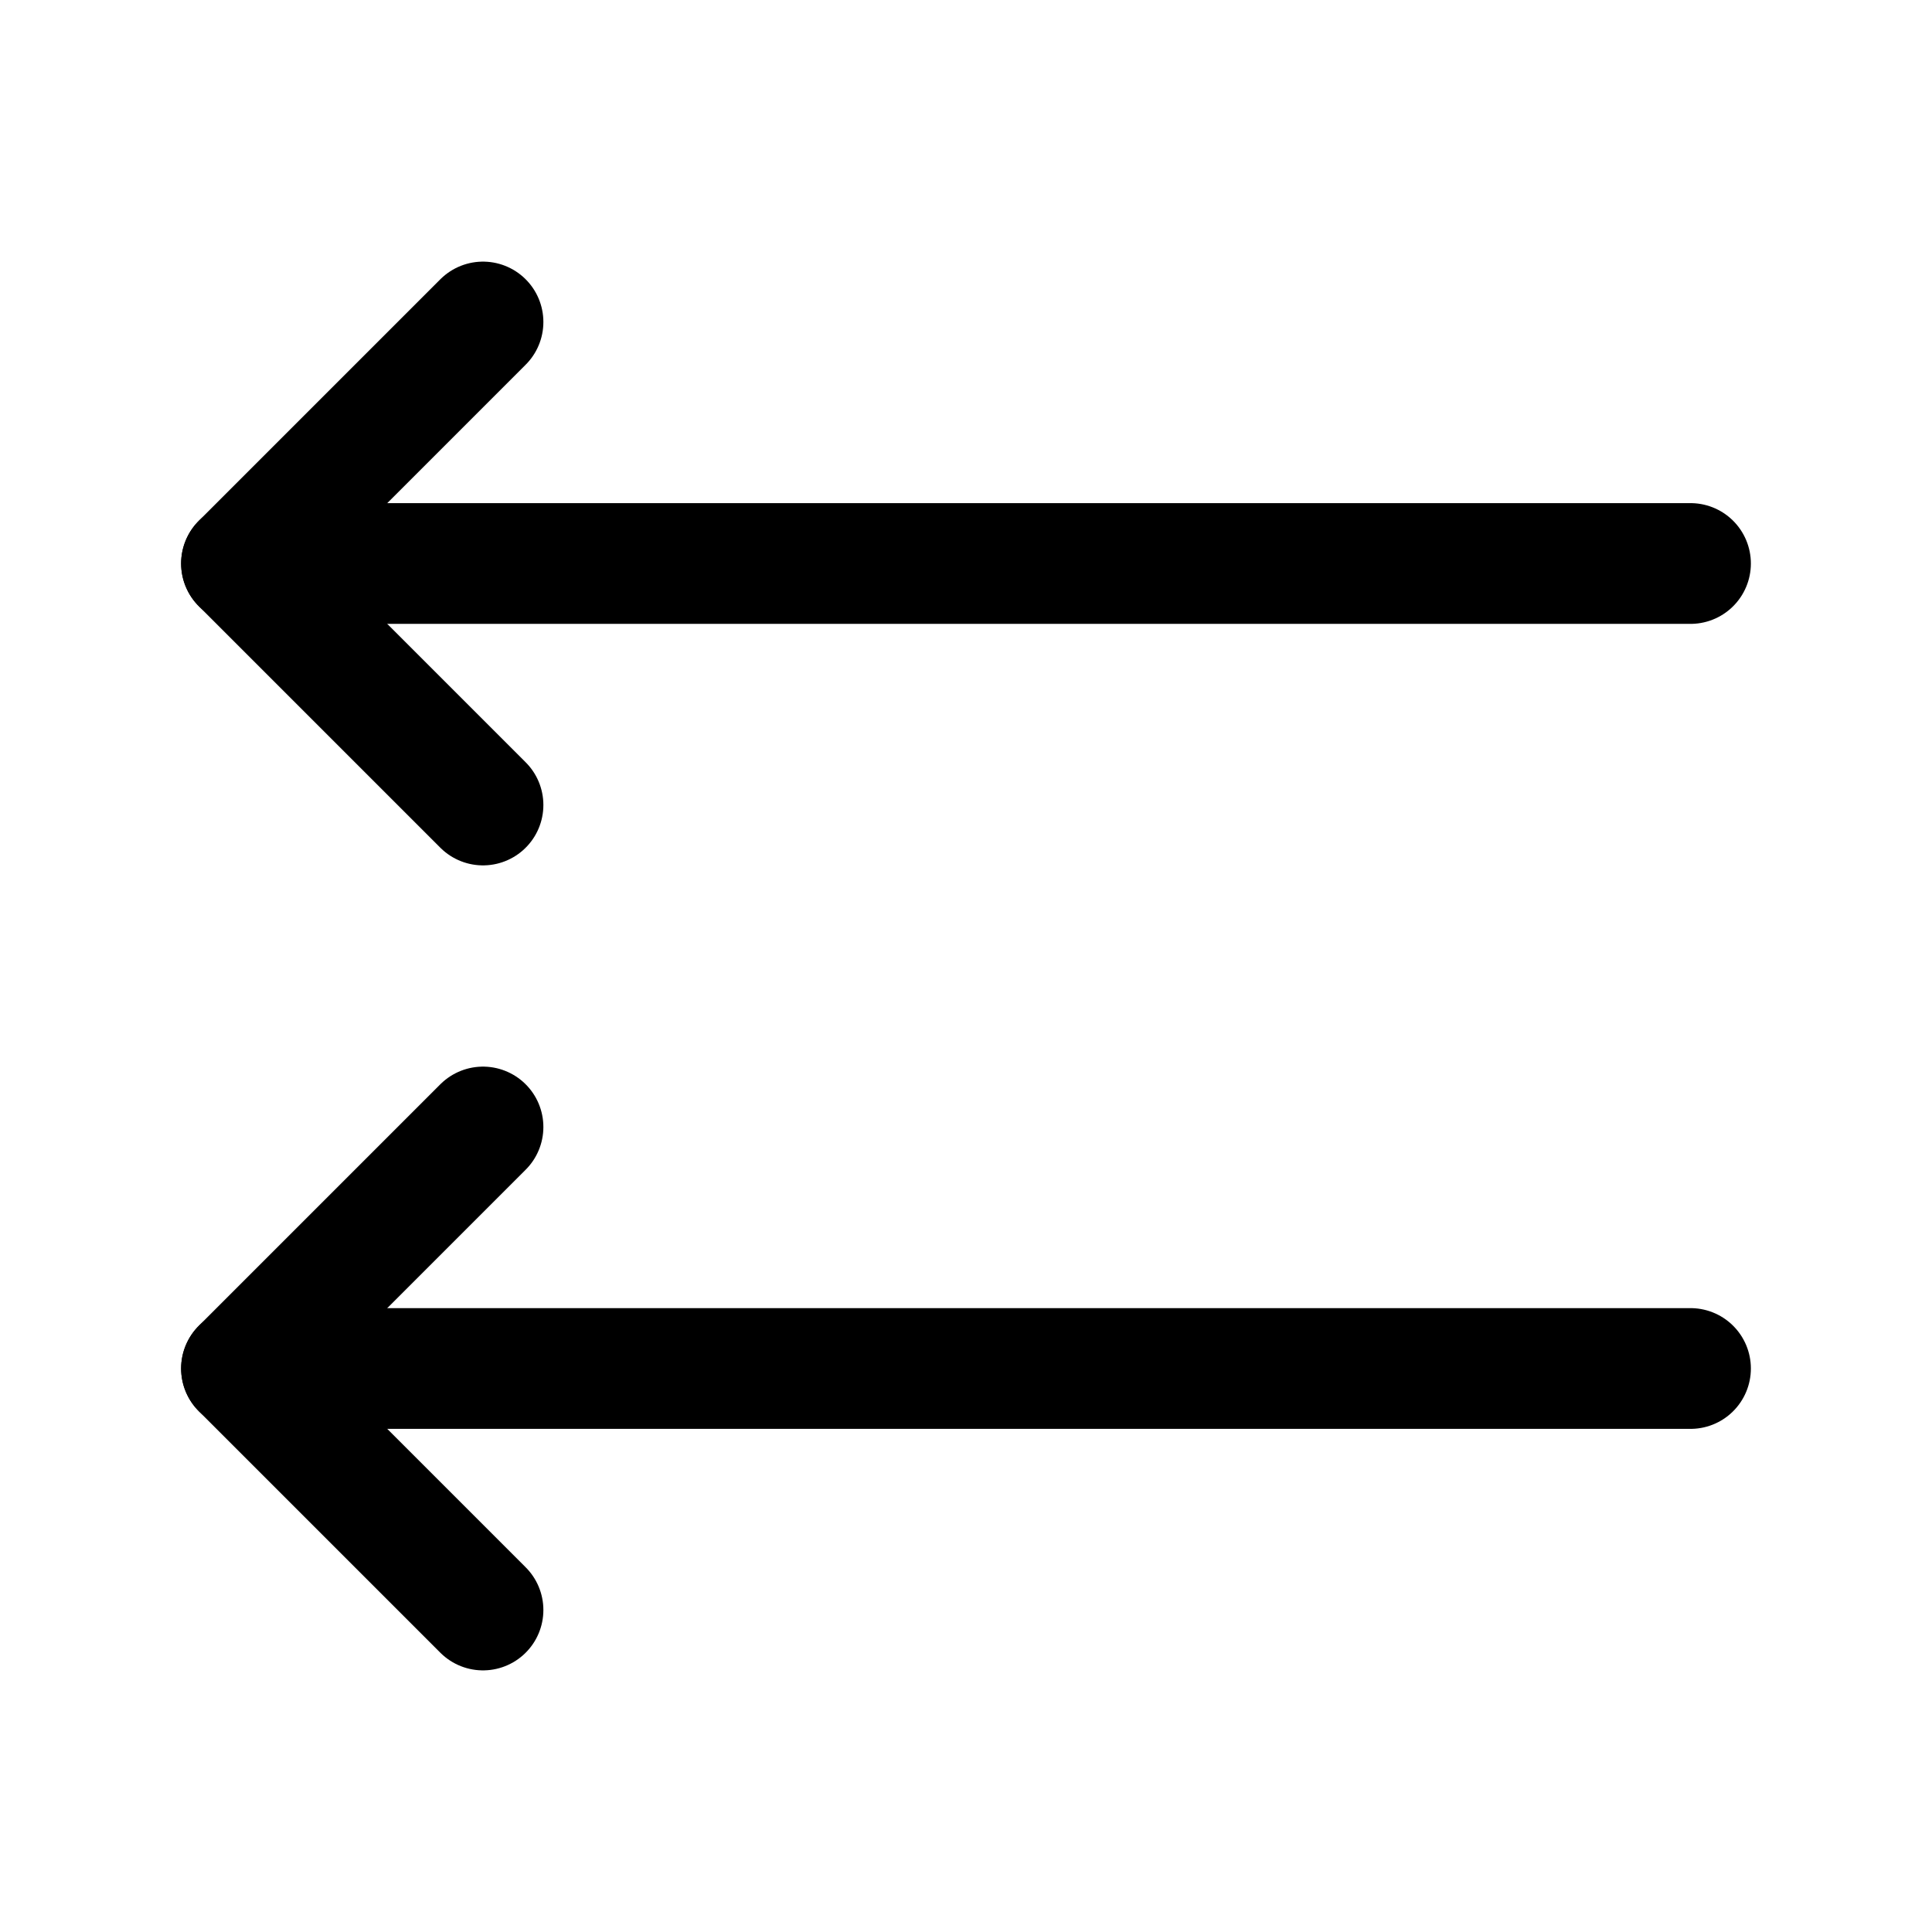 <svg xmlns="http://www.w3.org/2000/svg" class="icon icon-tabler icon-tabler-arrows-left" width="24" height="24" viewBox="0 0 24 24" stroke-width="1.5" stroke="currentColor" fill="none" stroke-linecap="round" stroke-linejoin="round">
  <path stroke="none" d="M0 0h24v24H0z" fill="none"/>
  <line x1="3" y1="7" x2="21" y2="7" />
  <path d="M6 20l-3 -3l3 -3" />
  <path d="M6 4l-3 3l3 3" />
  <line x1="3" y1="17" x2="21" y2="17" />
</svg>


